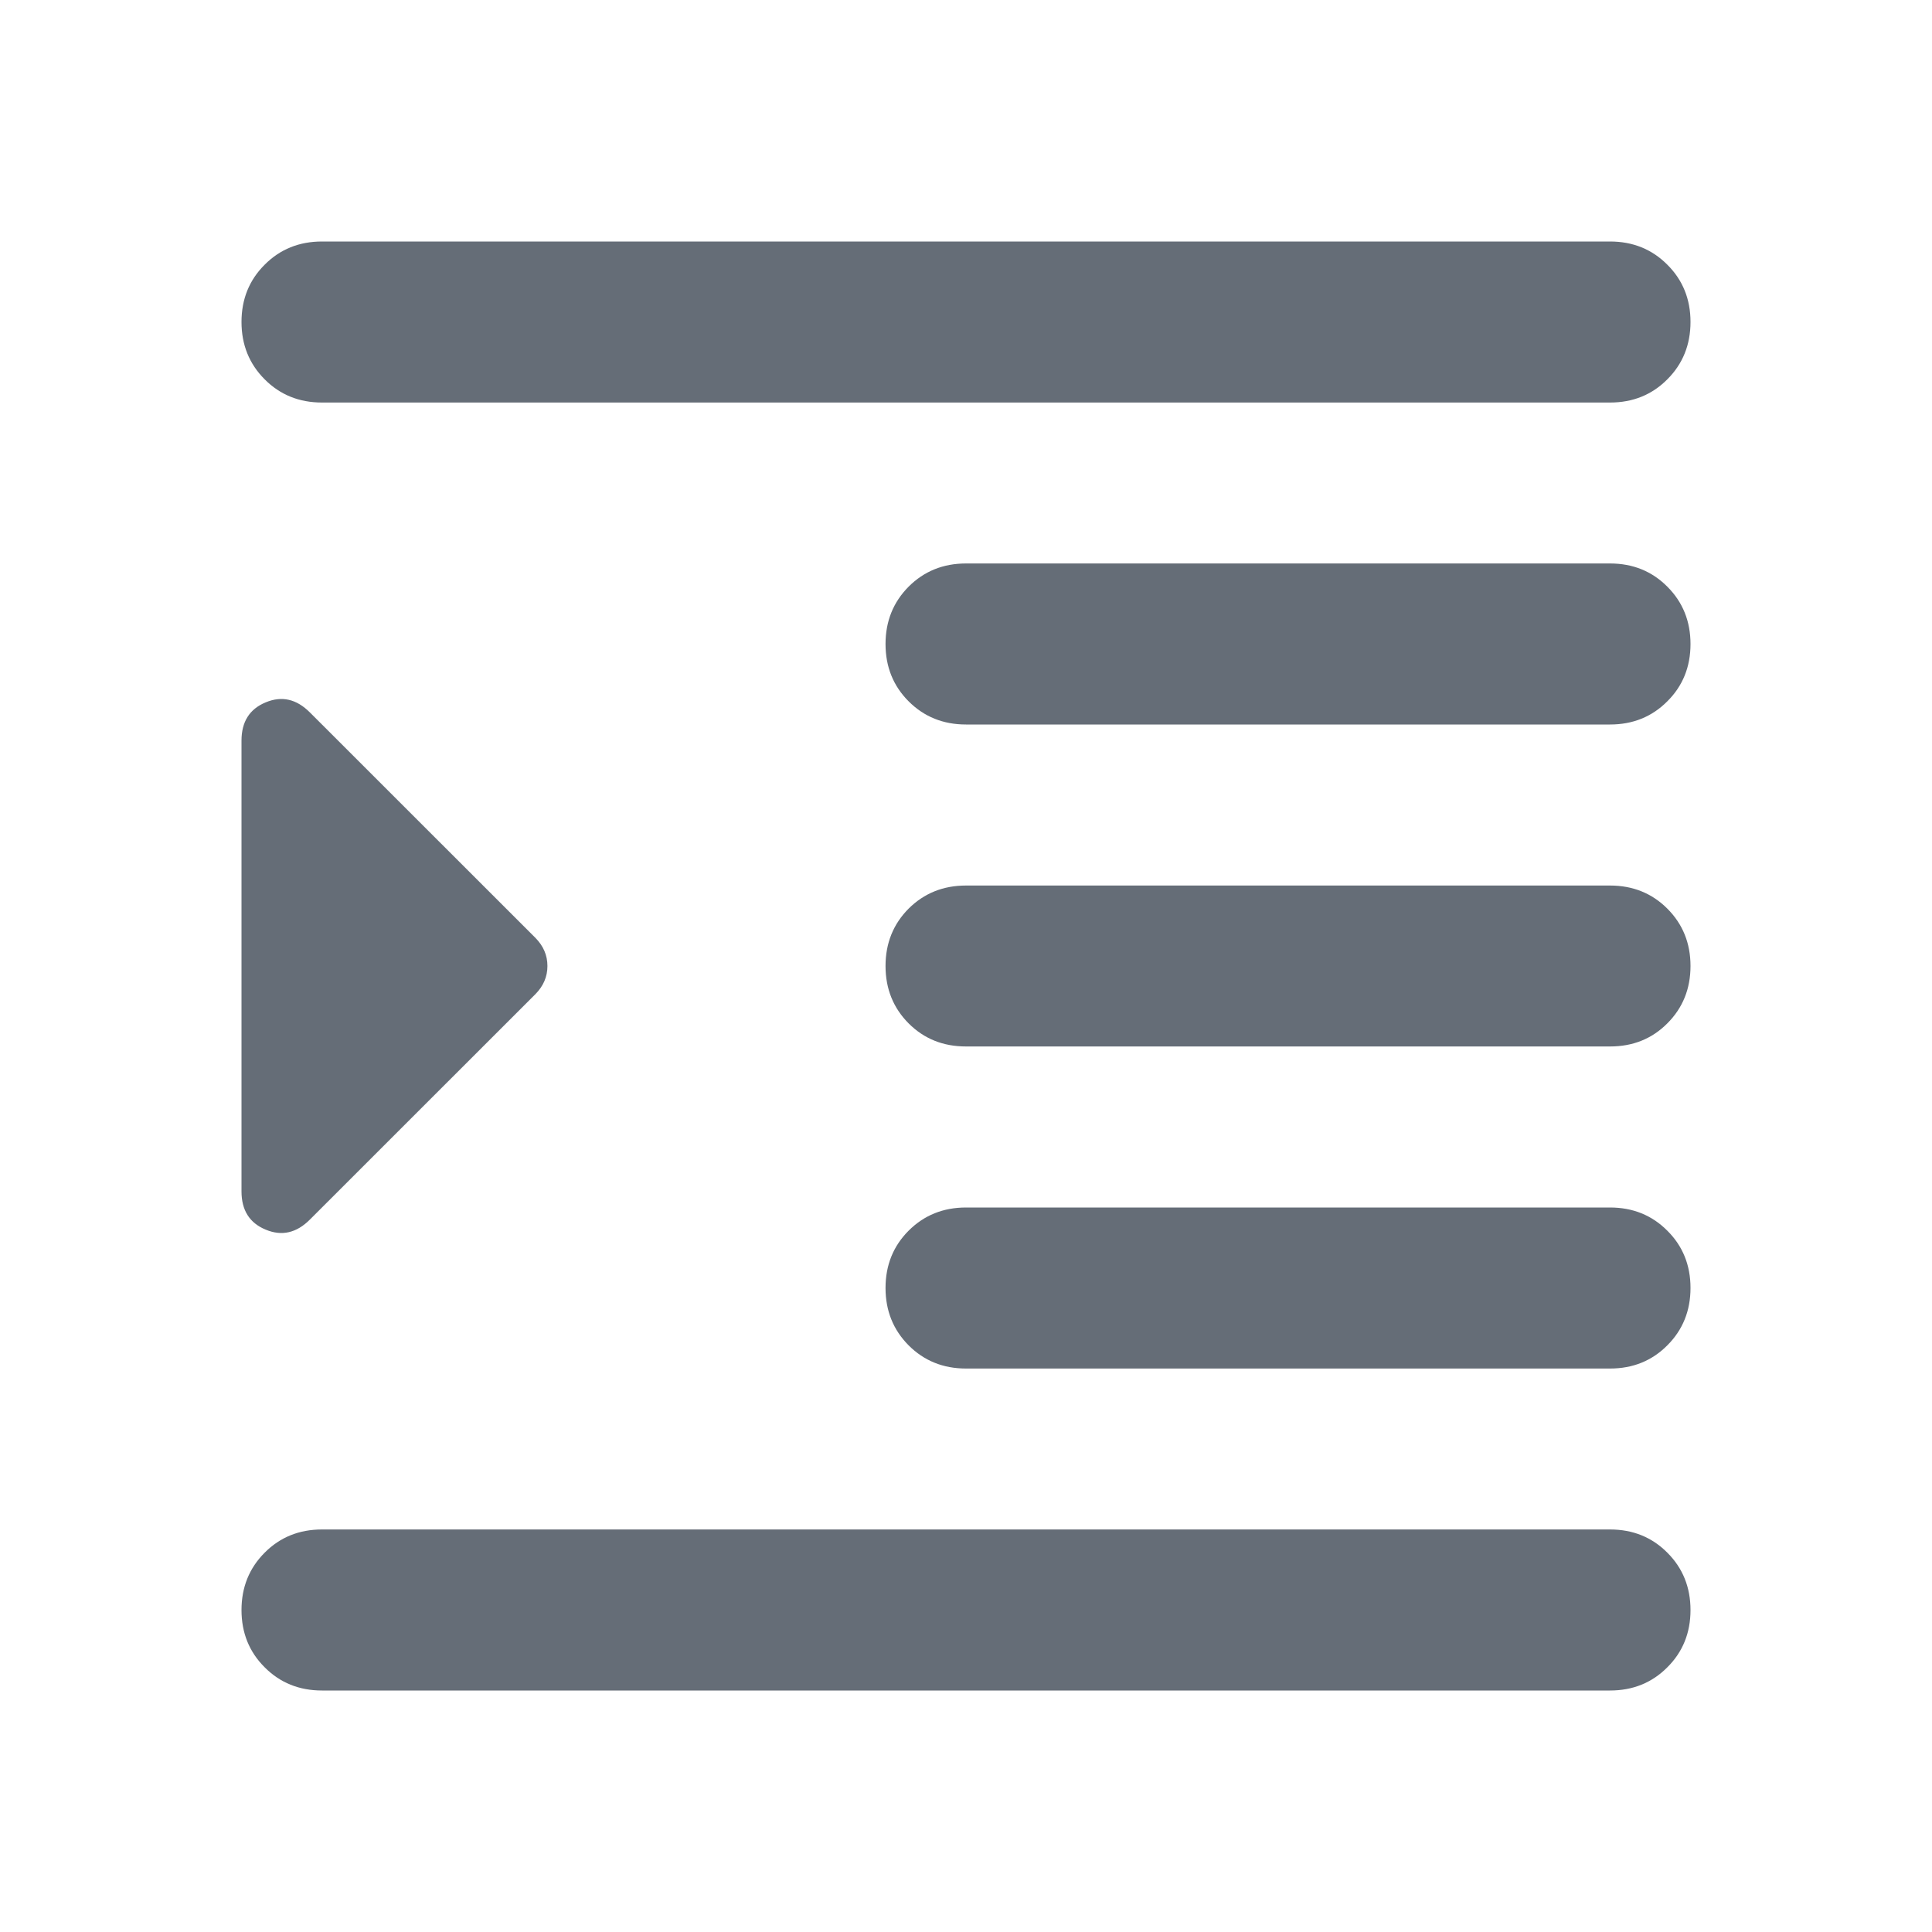 <svg width="20" height="20" viewBox="0 0 20 20" fill="none" xmlns="http://www.w3.org/2000/svg">
<g id="_Indent increase">
<path id="Vector" d="M3.333 17.5C3.097 17.5 2.899 17.42 2.74 17.26C2.58 17.101 2.5 16.903 2.5 16.667C2.5 16.431 2.58 16.233 2.74 16.073C2.899 15.913 3.097 15.833 3.333 15.833H16.667C16.903 15.833 17.101 15.913 17.26 16.073C17.42 16.233 17.5 16.431 17.5 16.667C17.5 16.903 17.42 17.101 17.26 17.26C17.101 17.42 16.903 17.5 16.667 17.5H3.333ZM10 14.167C9.764 14.167 9.566 14.087 9.406 13.927C9.247 13.767 9.167 13.569 9.167 13.333C9.167 13.097 9.247 12.899 9.406 12.74C9.566 12.58 9.764 12.5 10 12.5H16.667C16.903 12.5 17.101 12.58 17.26 12.74C17.42 12.899 17.5 13.097 17.5 13.333C17.5 13.569 17.42 13.767 17.26 13.927C17.101 14.087 16.903 14.167 16.667 14.167H10ZM10 10.833C9.764 10.833 9.566 10.754 9.406 10.594C9.247 10.434 9.167 10.236 9.167 10C9.167 9.764 9.247 9.566 9.406 9.406C9.566 9.247 9.764 9.167 10 9.167H16.667C16.903 9.167 17.101 9.247 17.26 9.406C17.42 9.566 17.5 9.764 17.5 10C17.5 10.236 17.42 10.434 17.26 10.594C17.101 10.754 16.903 10.833 16.667 10.833H10ZM10 7.5C9.764 7.5 9.566 7.42 9.406 7.26C9.247 7.101 9.167 6.903 9.167 6.667C9.167 6.431 9.247 6.233 9.406 6.073C9.566 5.913 9.764 5.833 10 5.833H16.667C16.903 5.833 17.101 5.913 17.26 6.073C17.42 6.233 17.5 6.431 17.5 6.667C17.5 6.903 17.42 7.101 17.26 7.26C17.101 7.42 16.903 7.5 16.667 7.5H10ZM3.333 4.167C3.097 4.167 2.899 4.087 2.74 3.927C2.58 3.767 2.5 3.569 2.5 3.333C2.5 3.097 2.58 2.899 2.74 2.74C2.899 2.58 3.097 2.5 3.333 2.5H16.667C16.903 2.5 17.101 2.58 17.26 2.74C17.42 2.899 17.5 3.097 17.5 3.333C17.5 3.569 17.42 3.767 17.26 3.927C17.101 4.087 16.903 4.167 16.667 4.167H3.333ZM3.208 12.625C3.069 12.764 2.917 12.799 2.75 12.729C2.583 12.66 2.5 12.528 2.5 12.333V7.667C2.5 7.472 2.583 7.34 2.75 7.271C2.917 7.201 3.069 7.236 3.208 7.375L5.542 9.708C5.625 9.792 5.667 9.889 5.667 10C5.667 10.111 5.625 10.208 5.542 10.292L3.208 12.625Z" fill="#656D77"/>
</g>
</svg>
